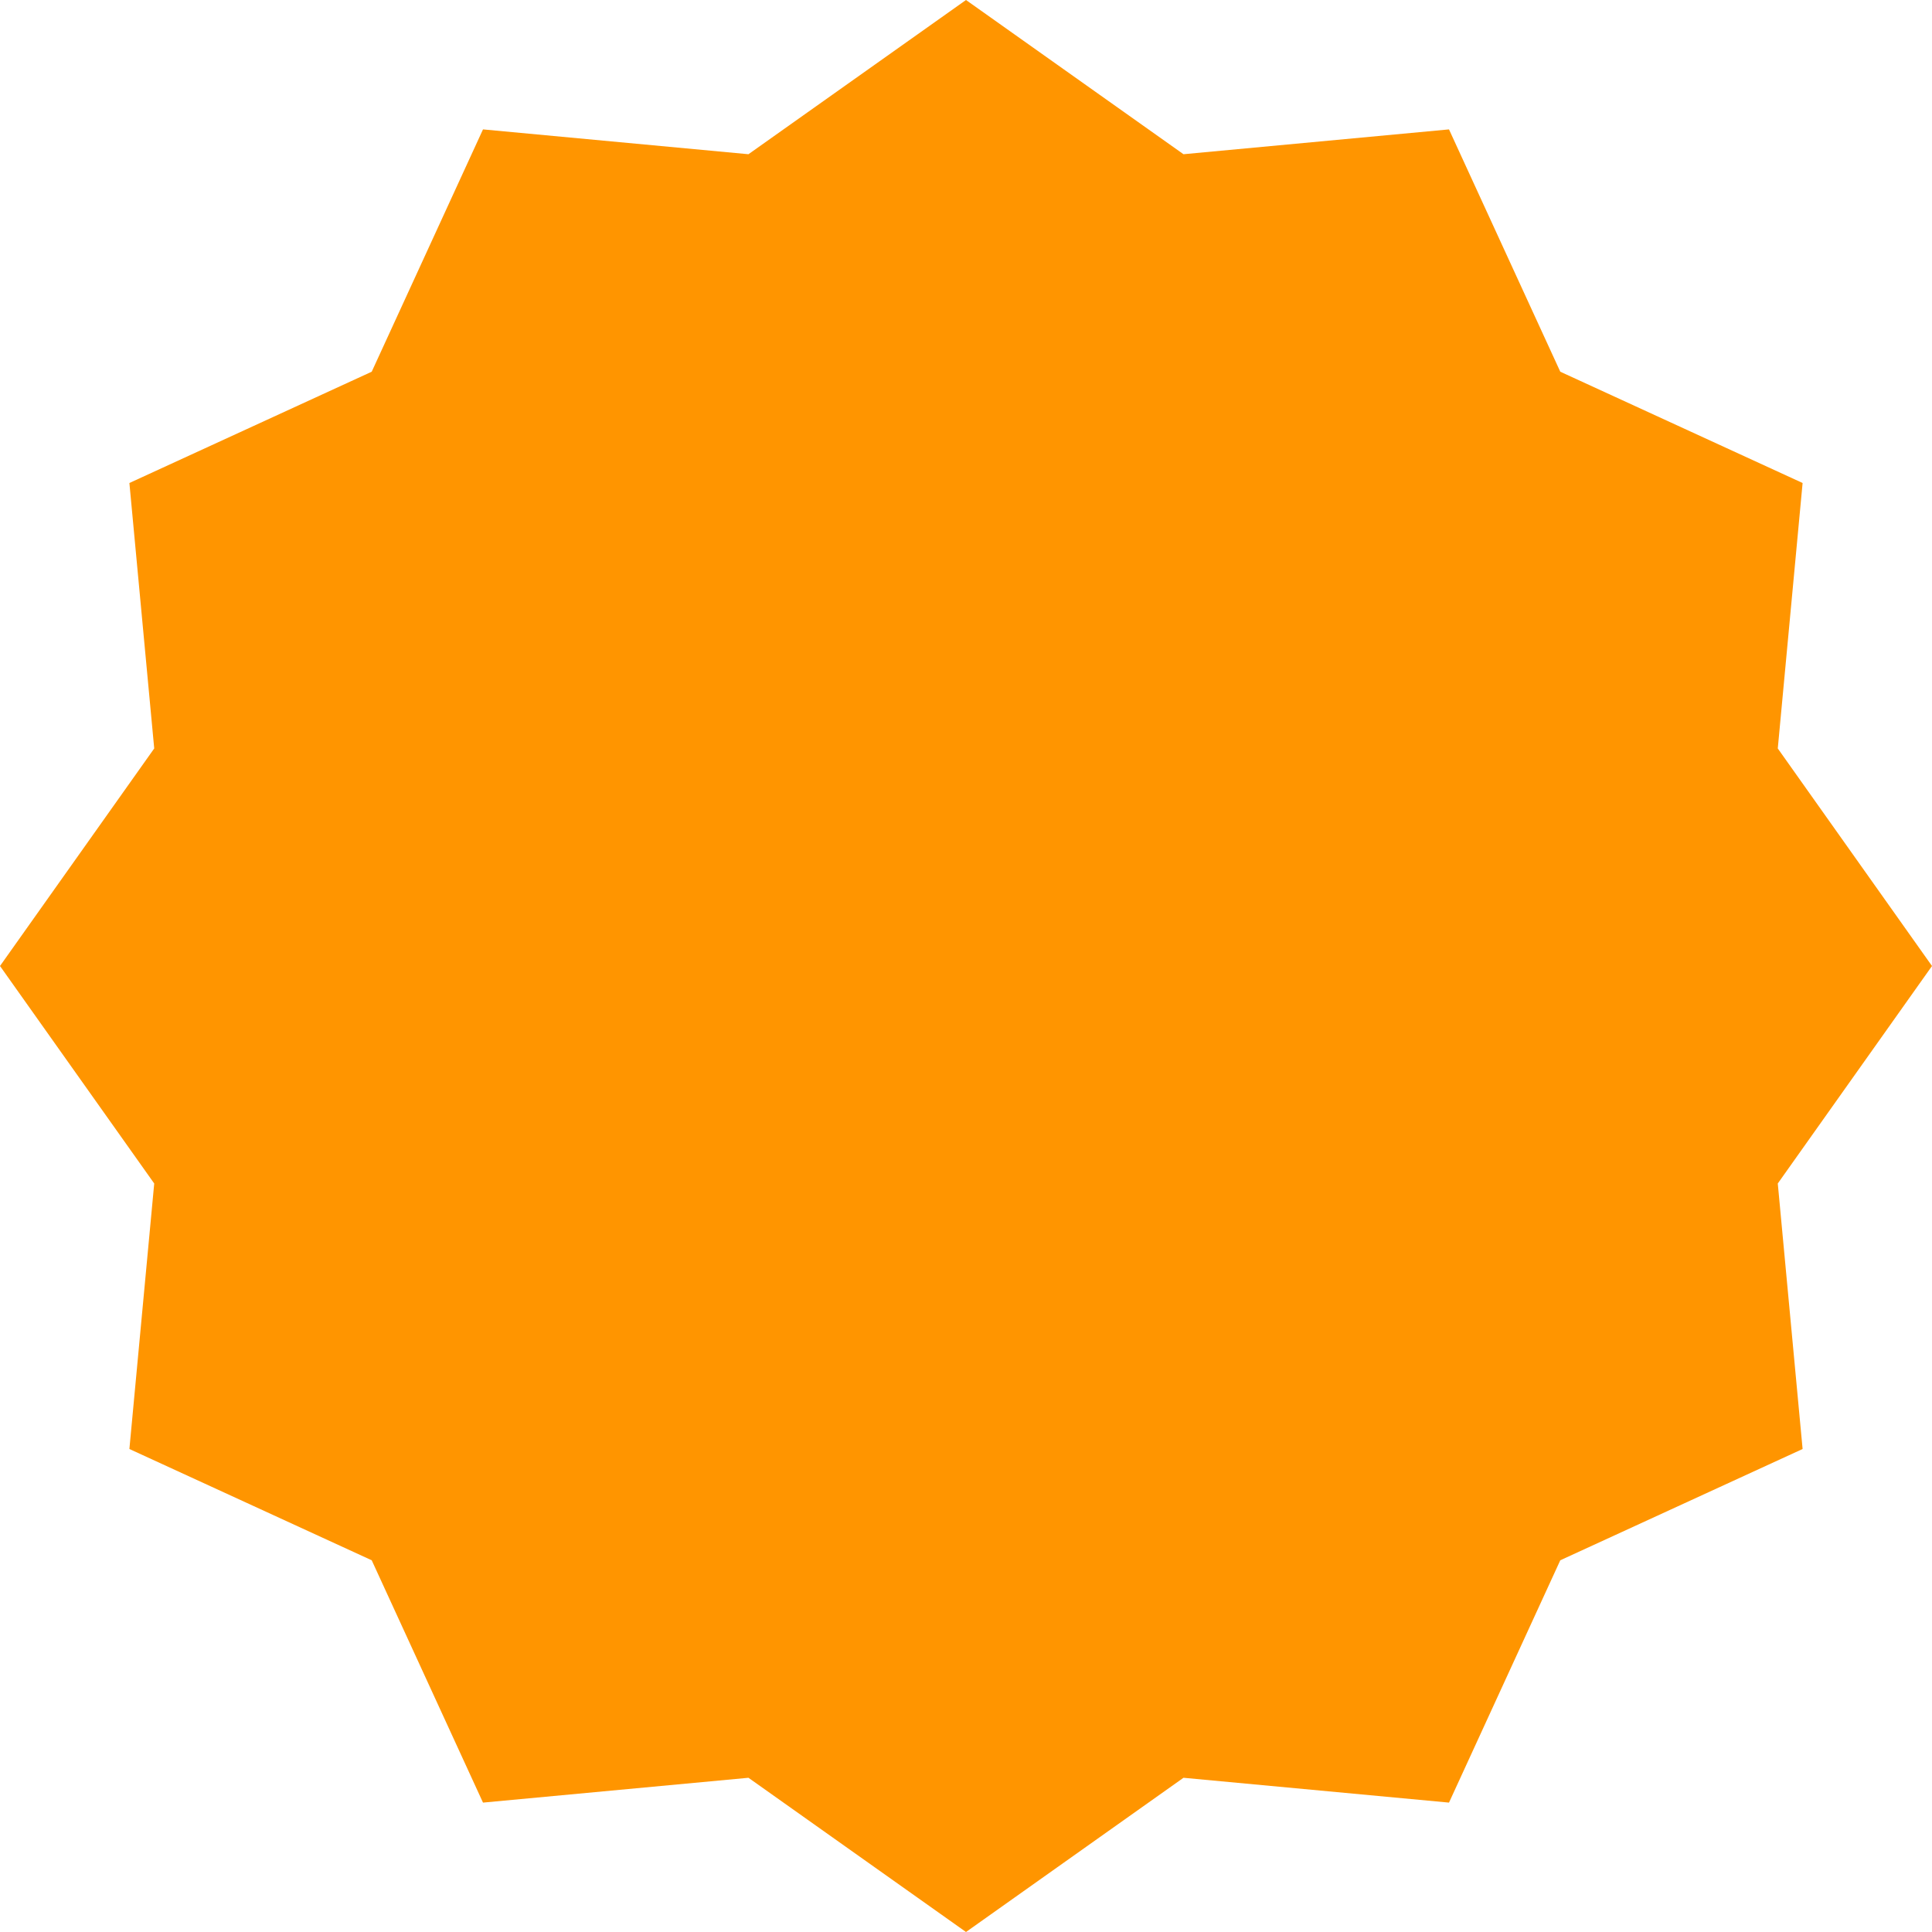 <svg width="40" height="40" viewBox="0 0 40 40" fill="none" xmlns="http://www.w3.org/2000/svg">
<path d="M20 0L24.503 3.193L30 2.679L32.304 7.696L37.321 10L36.807 15.496L40 20L36.807 24.503L37.321 30L32.304 32.304L30 37.321L24.503 36.807L20 40L15.496 36.807L10 37.321L7.696 32.304L2.679 30L3.193 24.503L0 20L3.193 15.496L2.679 10L7.696 7.696L10 2.679L15.496 3.193L20 0Z" fill="#FF9500"/>
</svg>
